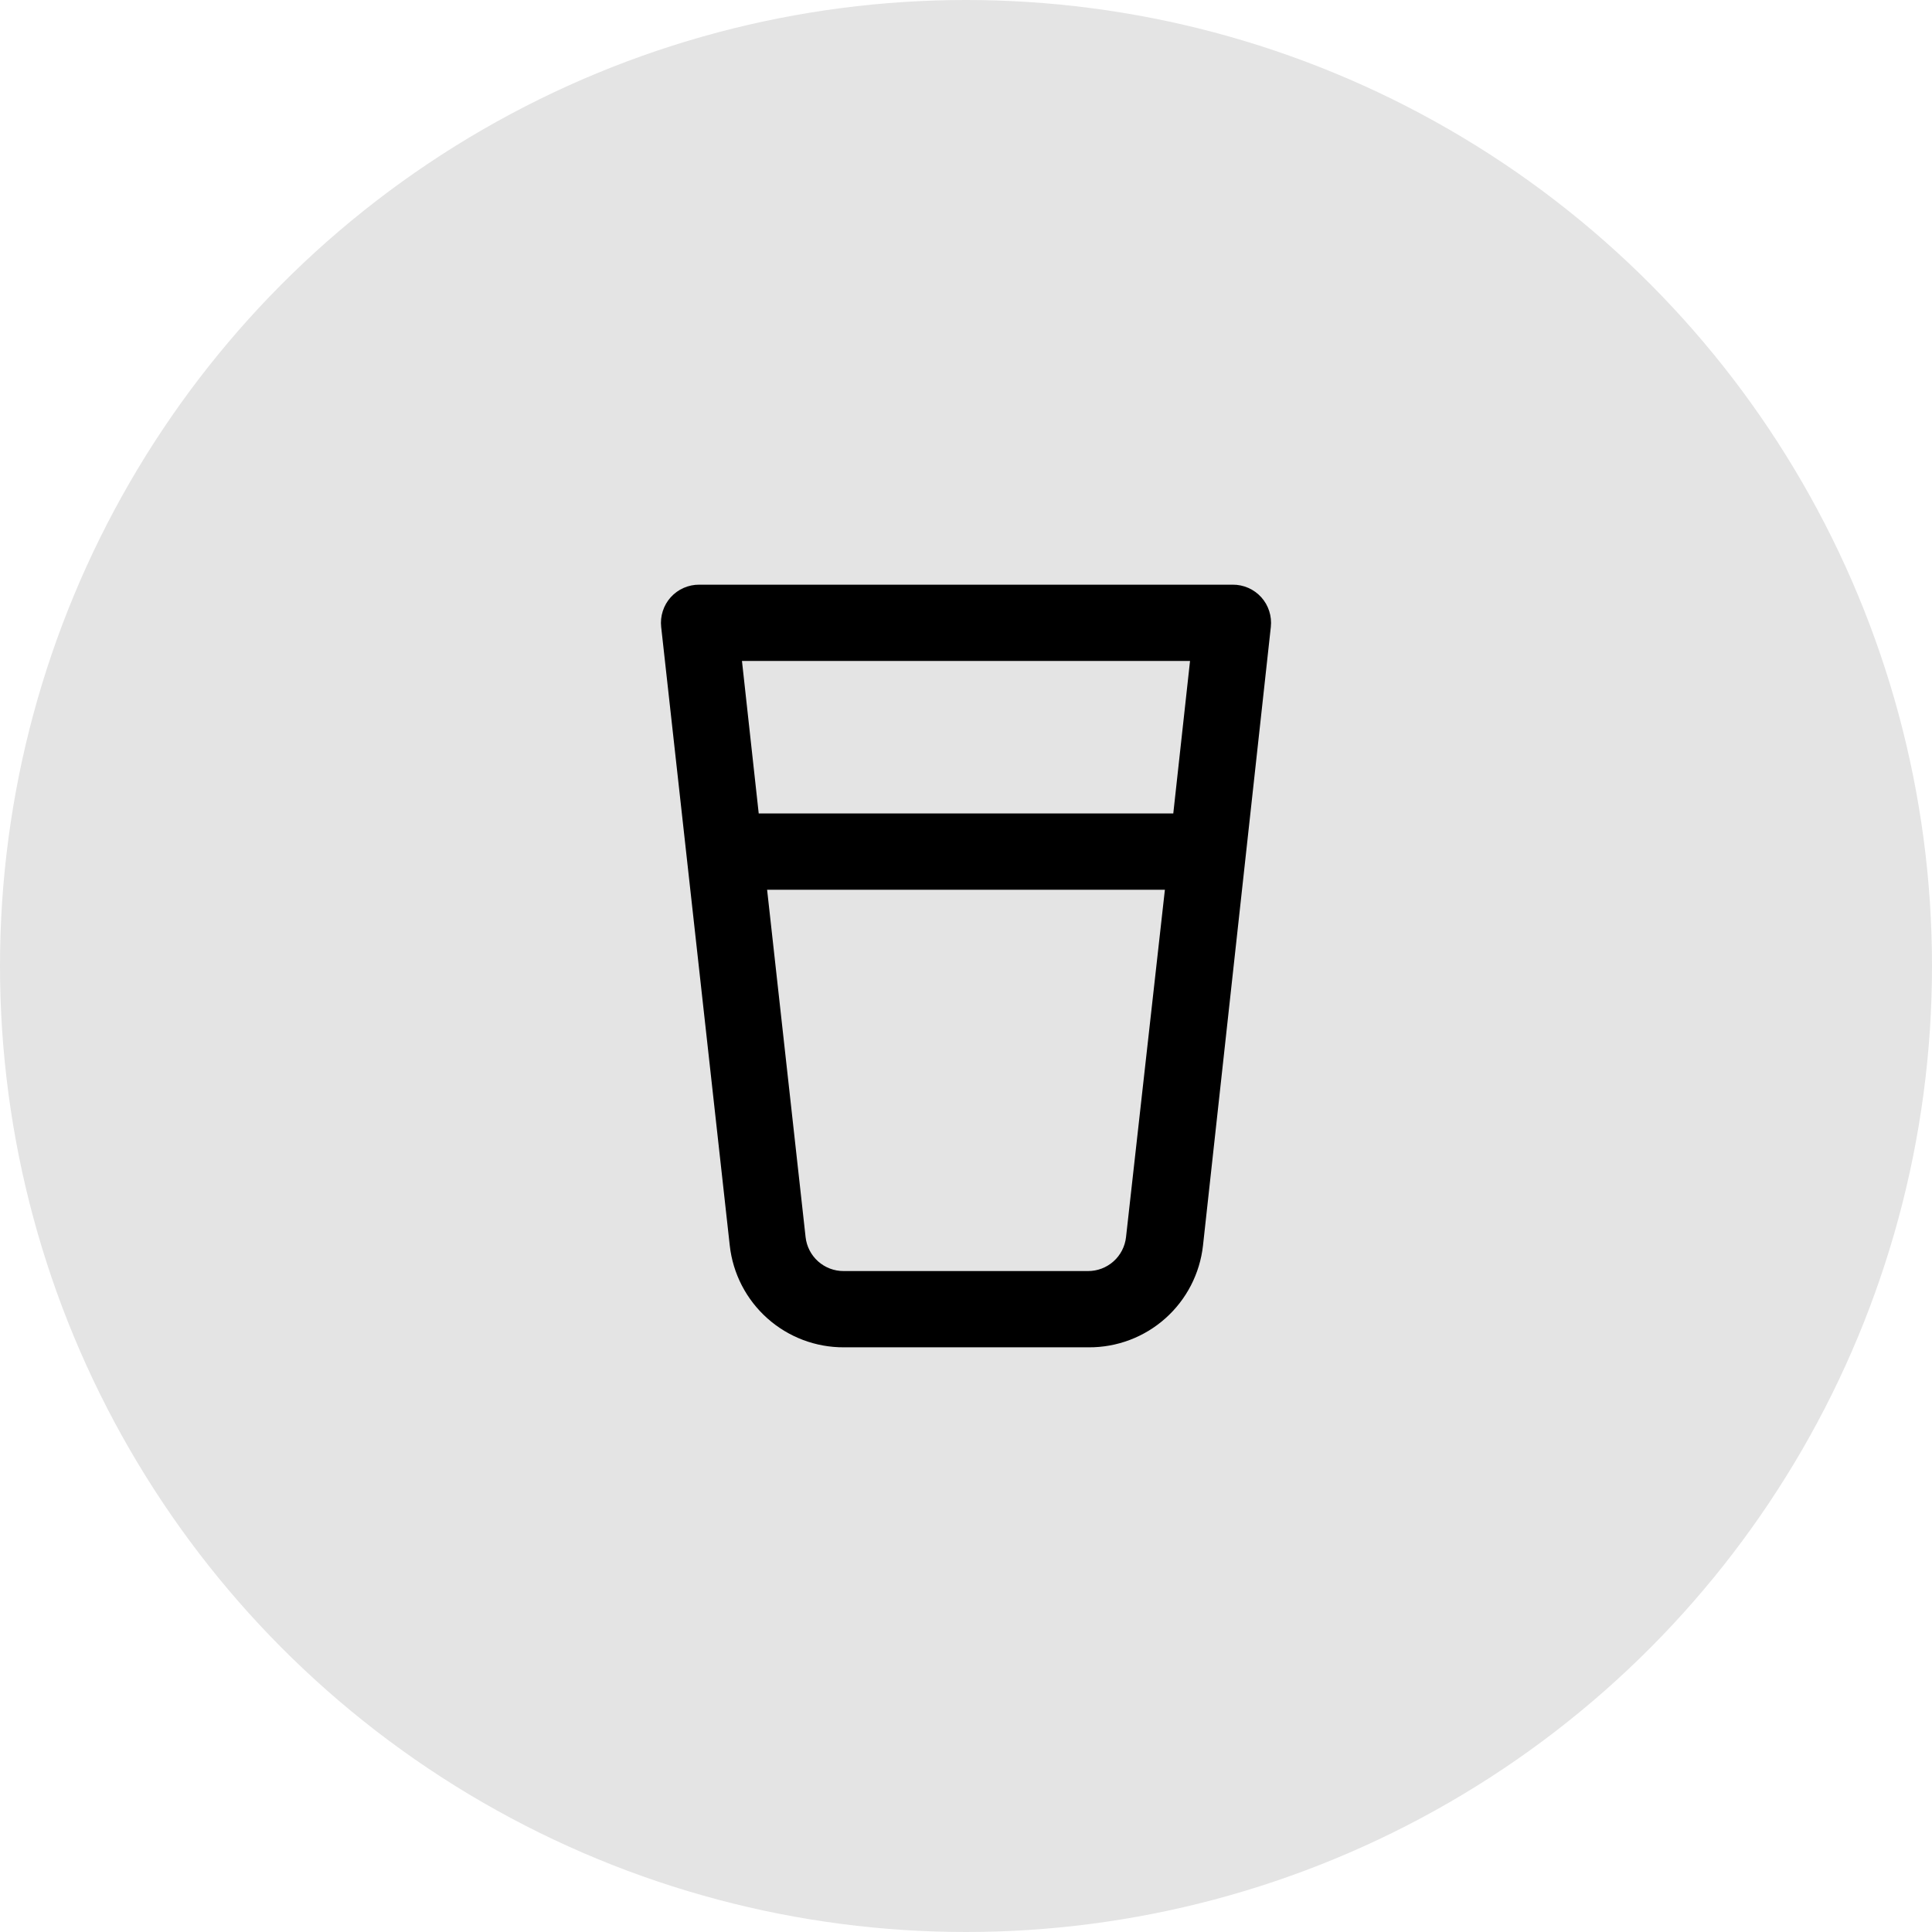 <svg width="76" height="76" viewBox="0 0 76 76" fill="none" xmlns="http://www.w3.org/2000/svg">
<circle cx="38" cy="38" r="38" fill="#E4E4E4"/>
<path d="M49.616 23.495C49.474 23.338 49.301 23.212 49.107 23.127C48.913 23.042 48.703 22.998 48.492 23H27.508C27.297 22.998 27.087 23.042 26.893 23.127C26.699 23.212 26.526 23.338 26.384 23.495C26.243 23.652 26.136 23.838 26.072 24.04C26.007 24.241 25.986 24.455 26.009 24.665L28.707 48.995C28.829 50.101 29.357 51.122 30.187 51.861C31.017 52.601 32.092 53.007 33.204 53H42.826C43.938 53.007 45.013 52.601 45.843 51.861C46.673 51.122 47.2 50.101 47.323 48.995L49.991 24.665C50.014 24.455 49.993 24.241 49.928 24.04C49.864 23.838 49.757 23.652 49.616 23.495V23.495ZM44.295 48.665C44.254 49.033 44.079 49.374 43.802 49.62C43.525 49.867 43.167 50.002 42.796 50H33.189C32.818 50.002 32.46 49.867 32.183 49.62C31.906 49.374 31.731 49.033 31.69 48.665L30.176 35H45.824L44.295 48.665ZM46.154 32H29.846L29.187 26H46.813L46.154 32Z" fill="black"/>
</svg>
